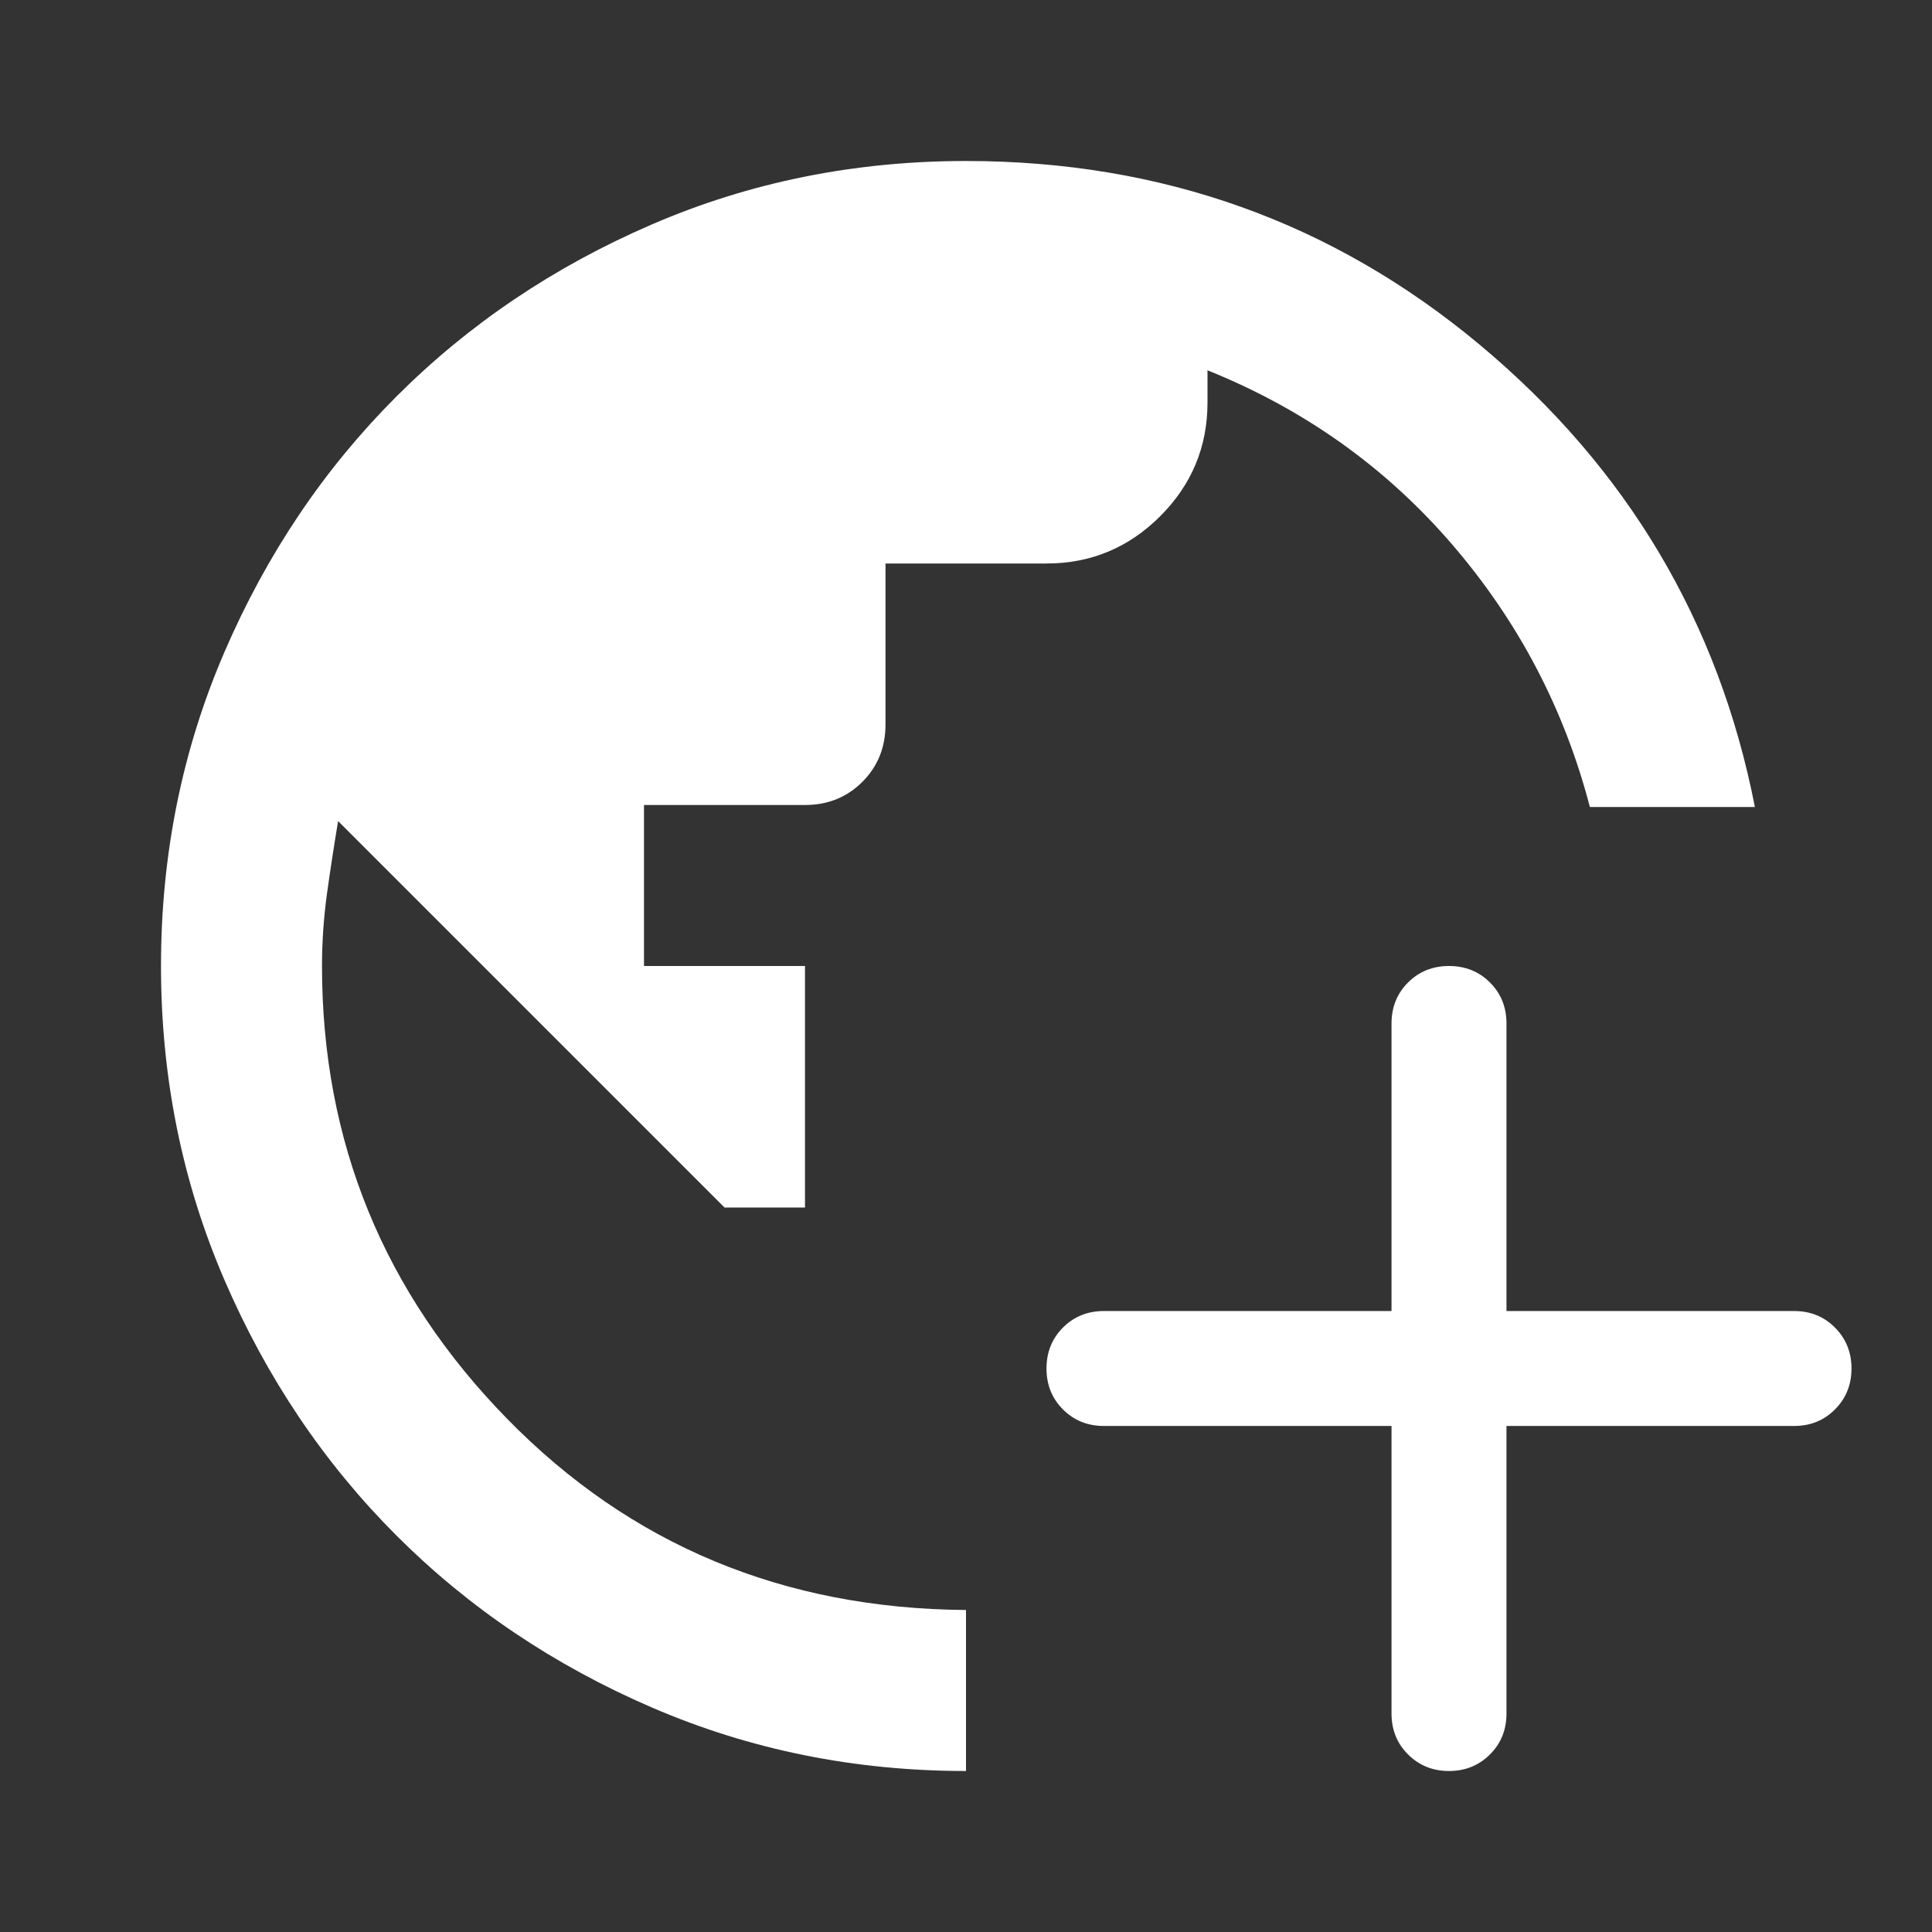<svg width="24" height="24" viewBox="0 0 24 24" fill="none" xmlns="http://www.w3.org/2000/svg">
<rect x="0" y="0" width="24" height="24" fill="#333333" stroke="none"/>
<mask id="mask0_1949_4460" style="mask-type:alpha" maskUnits="userSpaceOnUse" x="0" y="0" width="24" height="24">
<rect width="24" height="24" fill="#D9D9D9"/>
</mask>
<g mask="url(#mask0_1949_4460)">
<path d="M12 22C10.617 22 9.317 21.737 8.1 21.212C6.883 20.687 5.825 19.975 4.925 19.075C4.025 18.175 3.313 17.117 2.788 15.9C2.263 14.683 2 13.383 2 12C2 10.617 2.263 9.317 2.788 8.1C3.313 6.883 4.025 5.825 4.925 4.925C5.825 4.025 6.883 3.312 8.1 2.787C9.317 2.262 10.617 2 12 2C14.433 2 16.562 2.762 18.387 4.287C20.212 5.812 21.35 7.725 21.8 10.025H19.75C19.433 8.808 18.863 7.721 18.038 6.762C17.213 5.804 16.2 5.083 15 4.6V5C15 5.55 14.804 6.021 14.413 6.412C14.021 6.804 13.55 7 13 7H11V9C11 9.283 10.904 9.521 10.713 9.712C10.521 9.904 10.283 10 10 10H8V12H10V15H9L4.2 10.2C4.15 10.5 4.104 10.8 4.062 11.1C4.021 11.4 4 11.7 4 12C4 14.183 4.767 16.058 6.3 17.625C7.833 19.192 9.733 19.983 12 20V22Z" fill="white"/>
<path d="M18 22C17.798 22 17.628 21.931 17.491 21.794C17.354 21.658 17.286 21.488 17.286 21.286V17.714H13.714C13.512 17.714 13.342 17.646 13.205 17.509C13.068 17.372 13 17.202 13 17C13 16.798 13.068 16.628 13.205 16.491C13.342 16.354 13.512 16.286 13.714 16.286H17.286V12.714C17.286 12.512 17.354 12.342 17.491 12.205C17.628 12.068 17.798 12 18 12C18.202 12 18.372 12.068 18.509 12.205C18.646 12.342 18.714 12.512 18.714 12.714V16.286H22.286C22.488 16.286 22.658 16.354 22.794 16.491C22.931 16.628 23 16.798 23 17C23 17.202 22.931 17.372 22.794 17.509C22.658 17.646 22.488 17.714 22.286 17.714H18.714V21.286C18.714 21.488 18.646 21.658 18.509 21.794C18.372 21.931 18.202 22 18 22Z" fill="white"/>
</g>
</svg>

